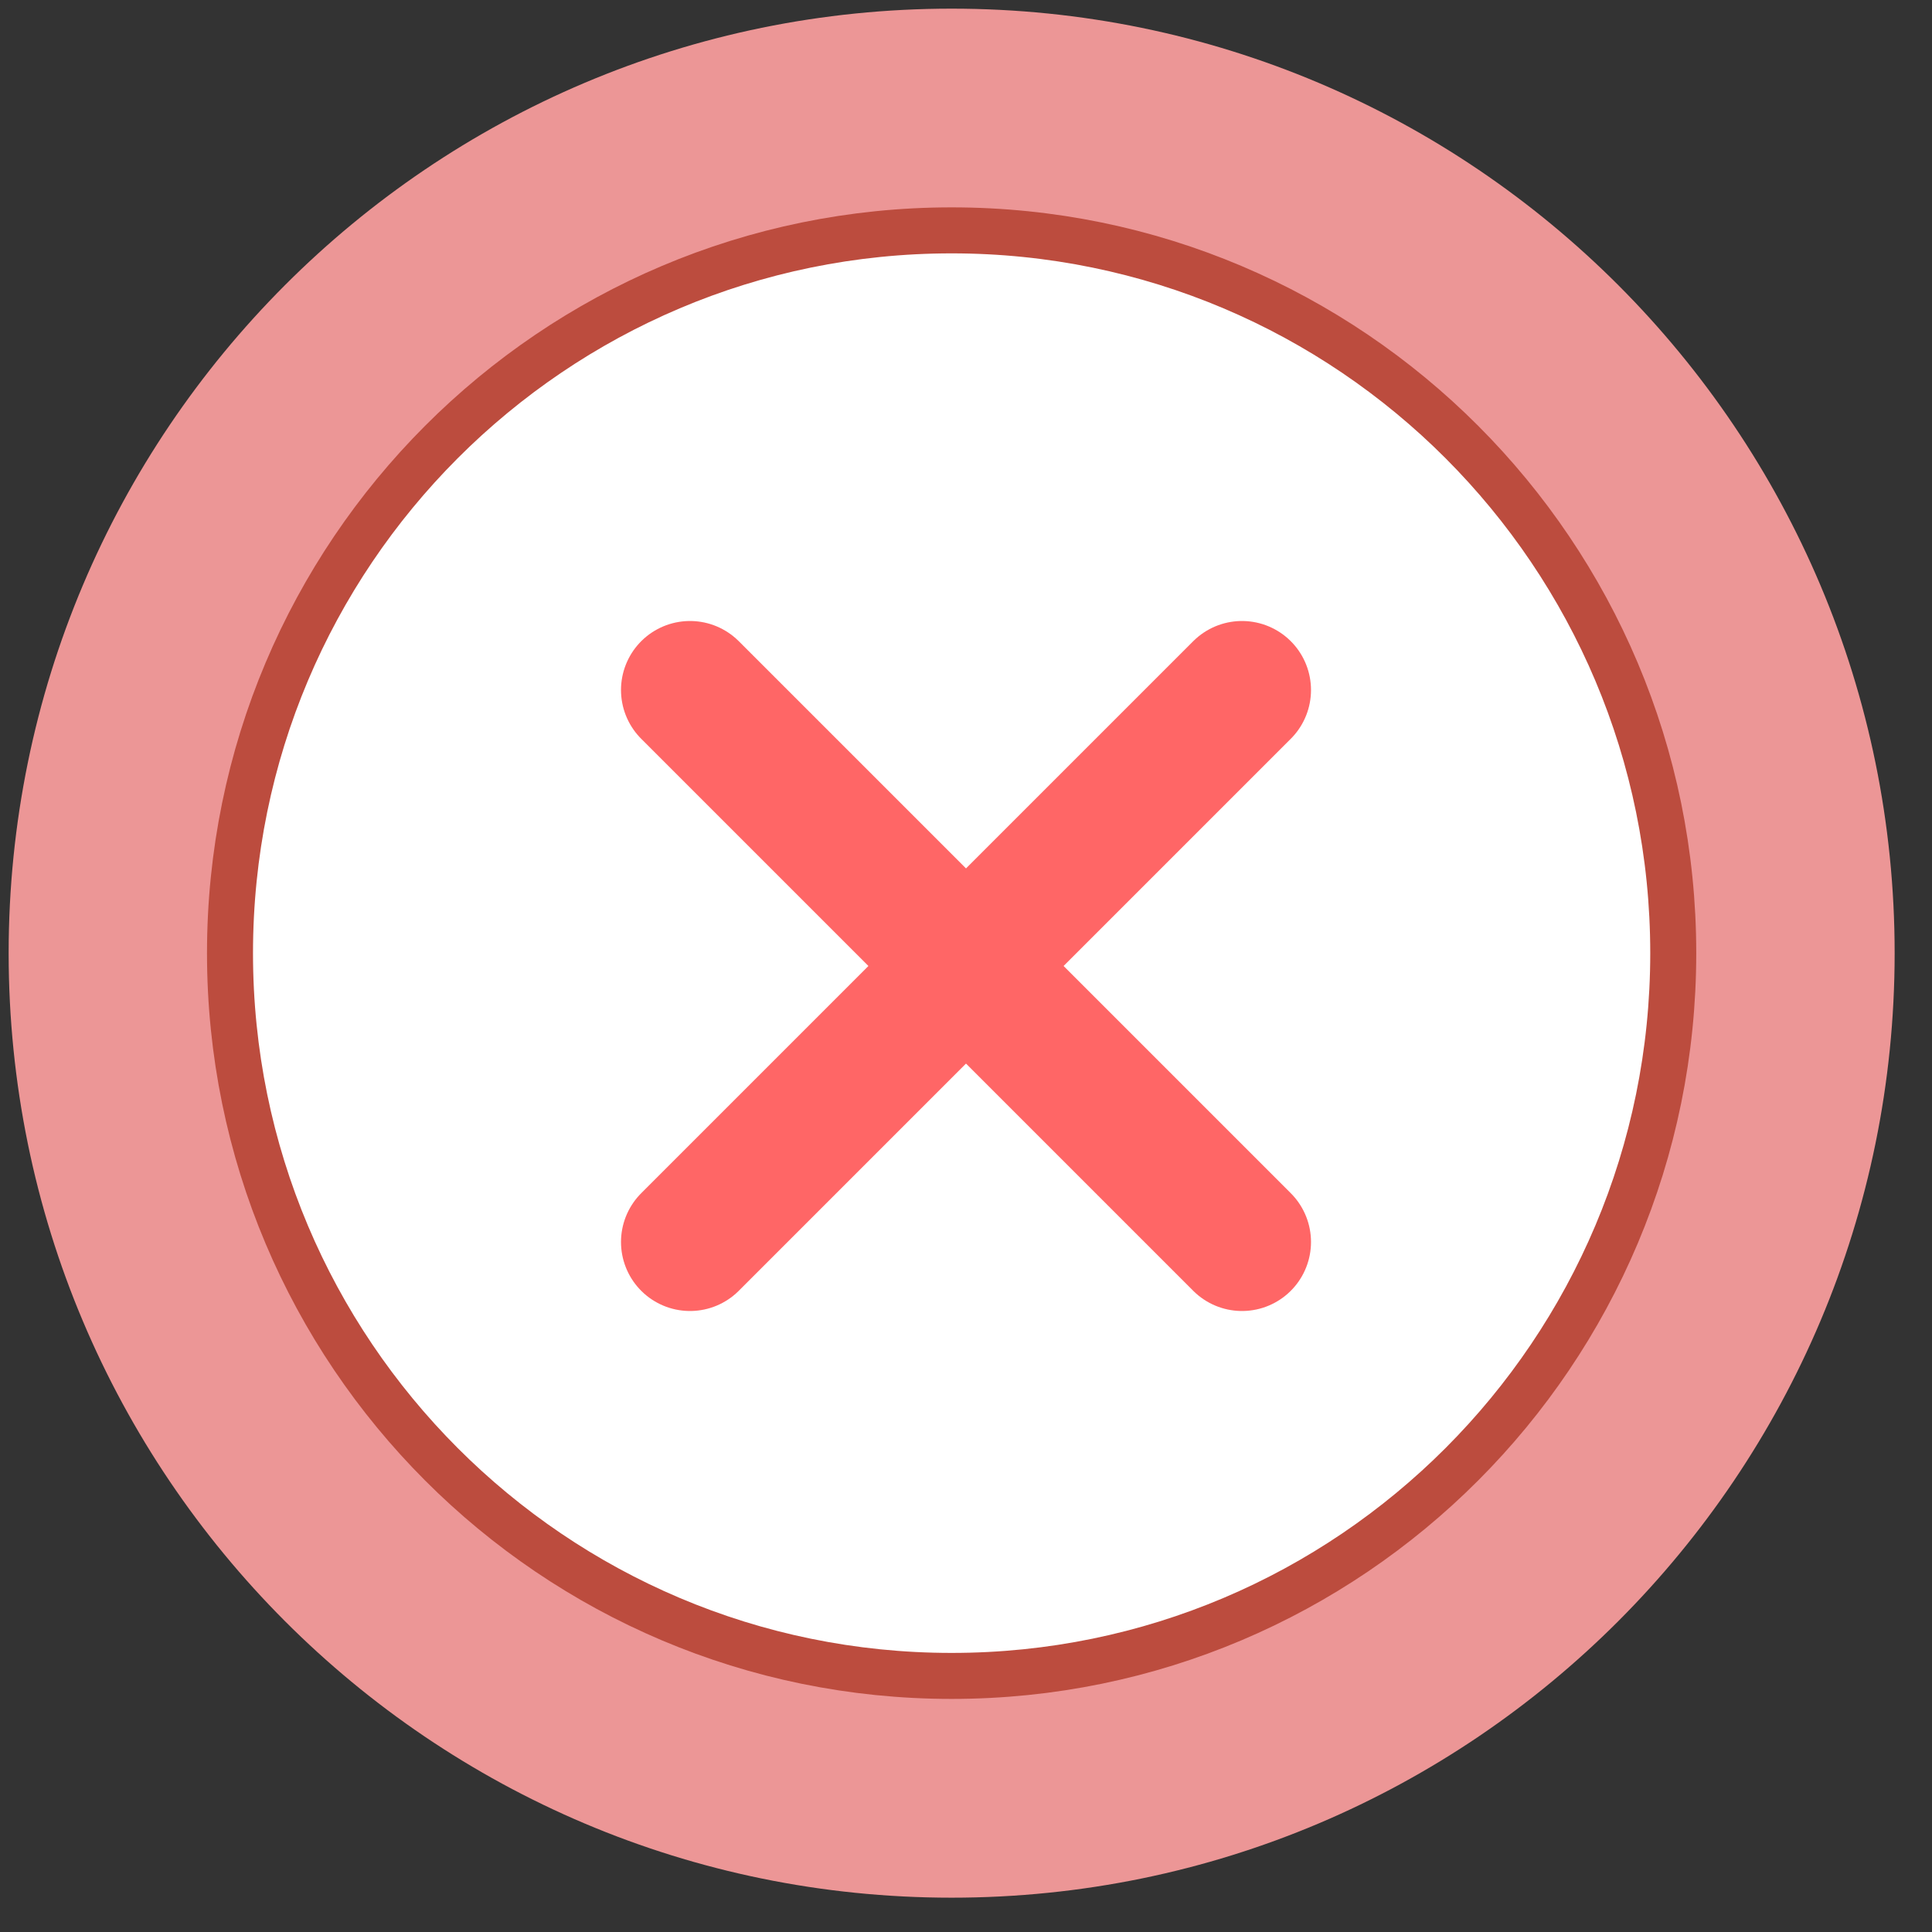 <svg xmlns="http://www.w3.org/2000/svg" viewBox="0 0 42 42">
  <rect x="0" y="0" width="42" height="42" fill="#333333" stroke="none"/>
  <g fill="none" fill-rule="evenodd">
    <path fill="#EC9696" d="M41.188 20.72c0 11.34-9.179 20.534-20.5 20.534-11.322 0-20.5-9.193-20.5-20.533C.188 9.38 9.366.188 20.688.188c11.321 0 20.5 9.193 20.5 20.533z"/>
    <path fill="#FFF" stroke="#BC4C3E" d="M36.375 20.72c0 8.679-7.023 15.713-15.687 15.713S5 29.4 5 20.721 12.024 5.008 20.688 5.008c8.664 0 15.687 7.035 15.687 15.713z"/>
    <path stroke="#F66" stroke-linecap="round" stroke-width="3" d="M15 15L21 21 27 27M15 27L21 21 27 15"/>
  </g>
</svg>
